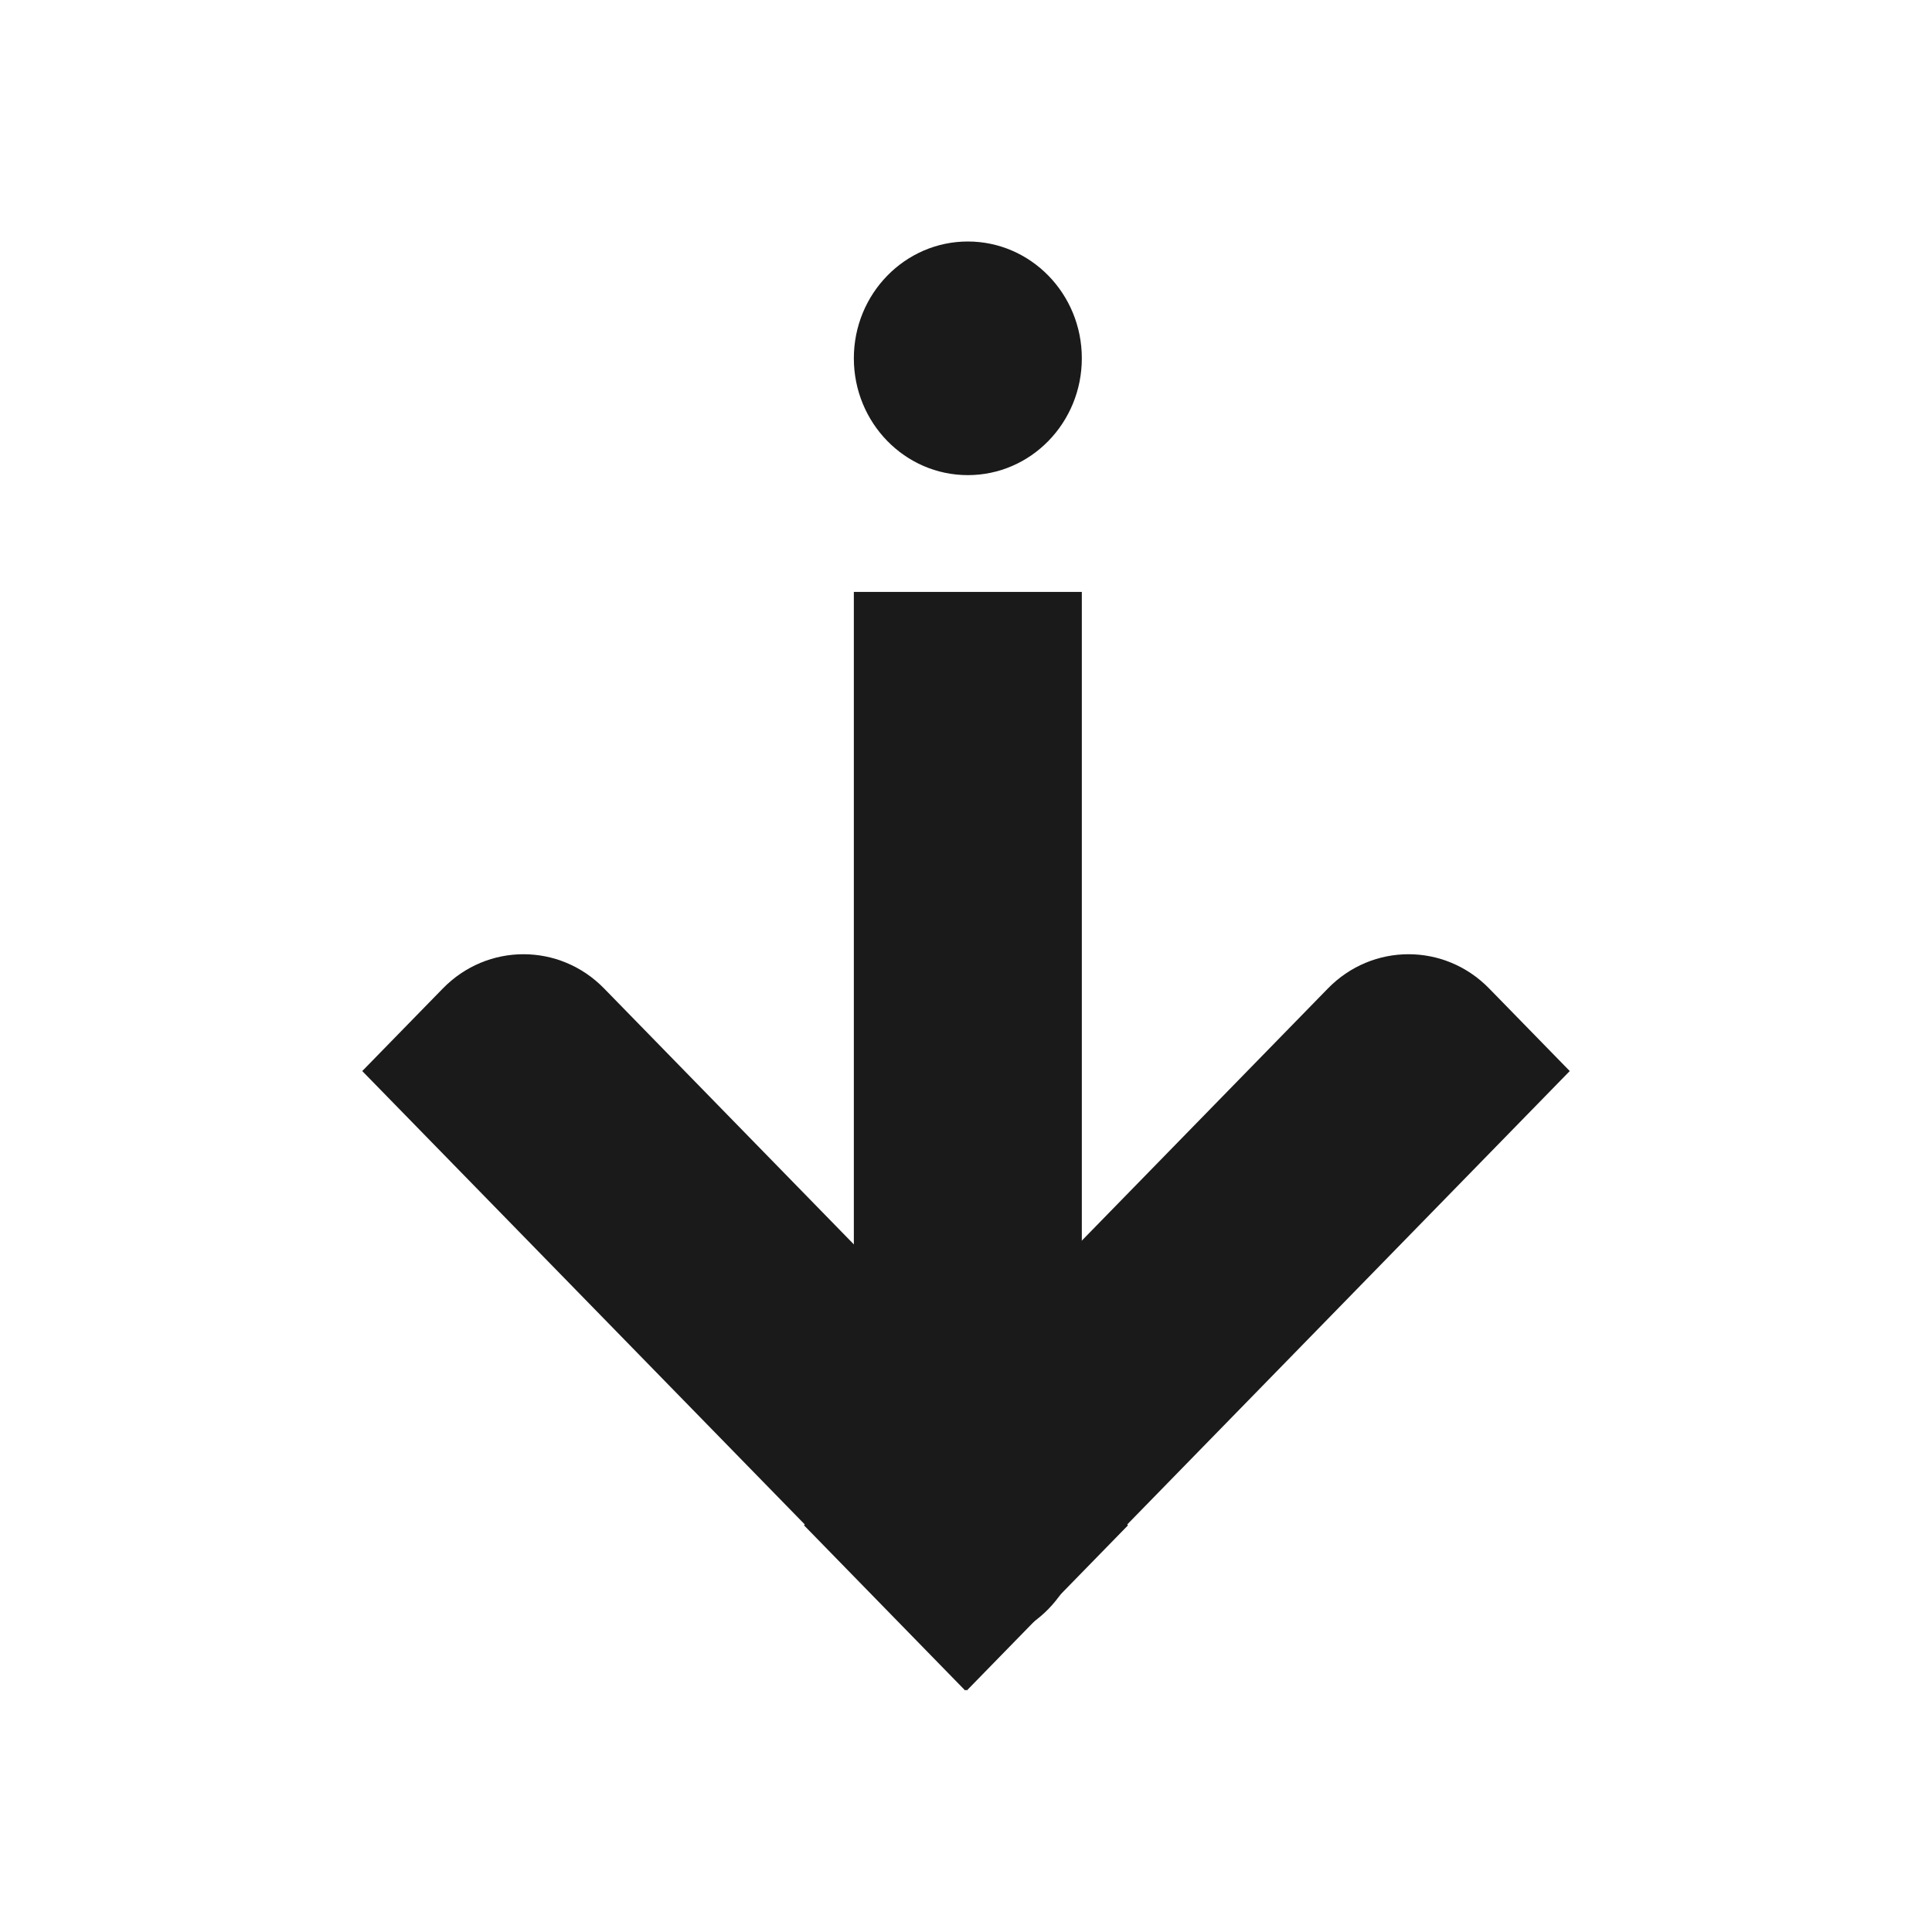 <svg width="40" height="40" viewBox="0 0 40 40" fill="none" xmlns="http://www.w3.org/2000/svg">
<path d="M17.678 12.255H22.398V31.602C22.398 32.938 21.342 34.02 20.038 34.02C18.735 34.02 17.678 32.938 17.678 31.602V12.255Z" fill="#1A1A1A"/>
<path d="M17.678 7.418C17.678 6.083 18.735 5 20.038 5C21.342 5 22.398 6.083 22.398 7.418C22.398 8.754 21.342 9.837 20.038 9.837C18.735 9.837 17.678 8.754 17.678 7.418Z" fill="#1A1A1A"/>
<path d="M7.5 22.175L9.169 20.465C10.091 19.52 11.585 19.52 12.507 20.465L23.354 31.58L20.017 35L7.5 22.175Z" fill="#1A1A1A"/>
<path d="M27.493 20.465C28.415 19.52 29.909 19.52 30.831 20.465L32.5 22.175L19.983 35L16.646 31.58L27.493 20.465Z" fill="#1A1A1A"/>
</svg>
